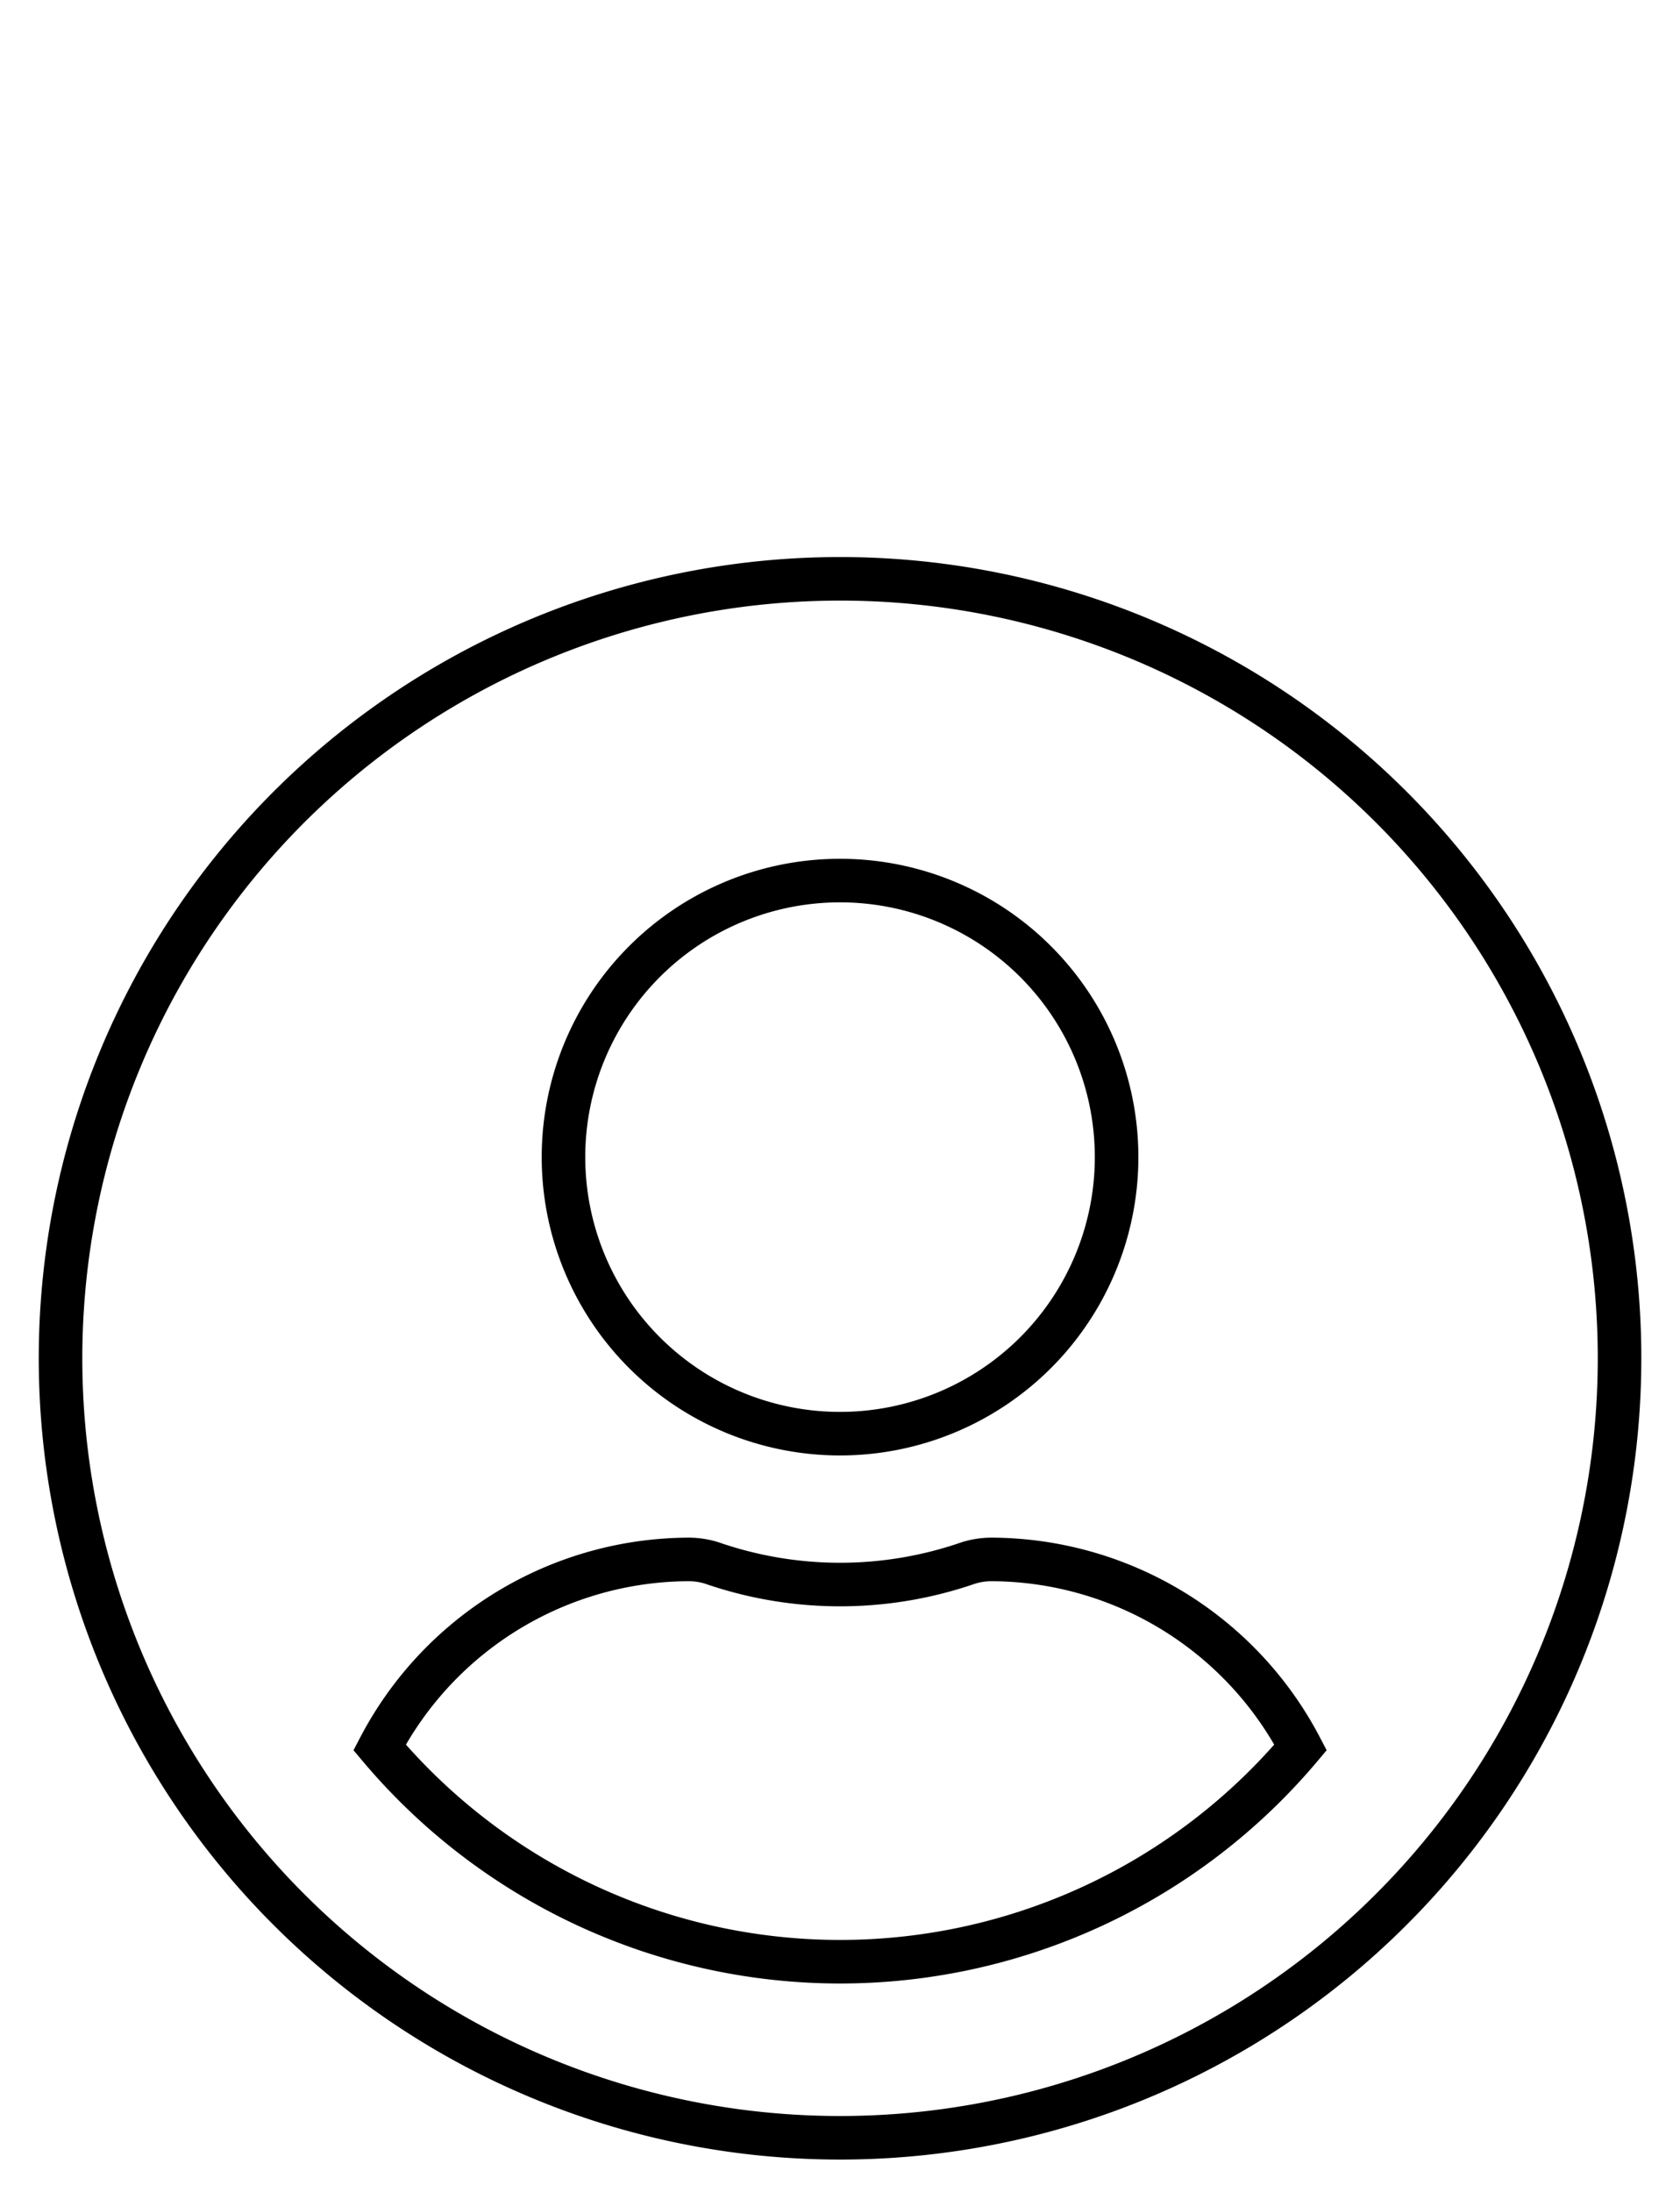 <svg id="Laag_1" data-name="Laag 1" xmlns="http://www.w3.org/2000/svg" viewBox="0 0 218.69 285.39"><defs><style>.cls-1{fill:none;stroke:#000;stroke-width:5.67px;}</style></defs><path id="Icon_awesome-user-circle" data-name="Icon awesome-user-circle" class="cls-1" d="M109.35,75.35A101.47,101.47,0,1,0,210.82,176.83h0A101.45,101.45,0,0,0,109.4,75.35Zm0,39.28a36,36,0,1,1-36,36,36,36,0,0,1,36-36Zm0,140.74a78.4,78.4,0,0,1-59.94-27.9A45.61,45.61,0,0,1,89.72,203a10.2,10.2,0,0,1,2.9.45,51.07,51.07,0,0,0,33.47,0A10.22,10.22,0,0,1,129,203a45.6,45.6,0,0,1,40.3,24.47,78.36,78.36,0,0,1-60,27.9Z"/></svg>